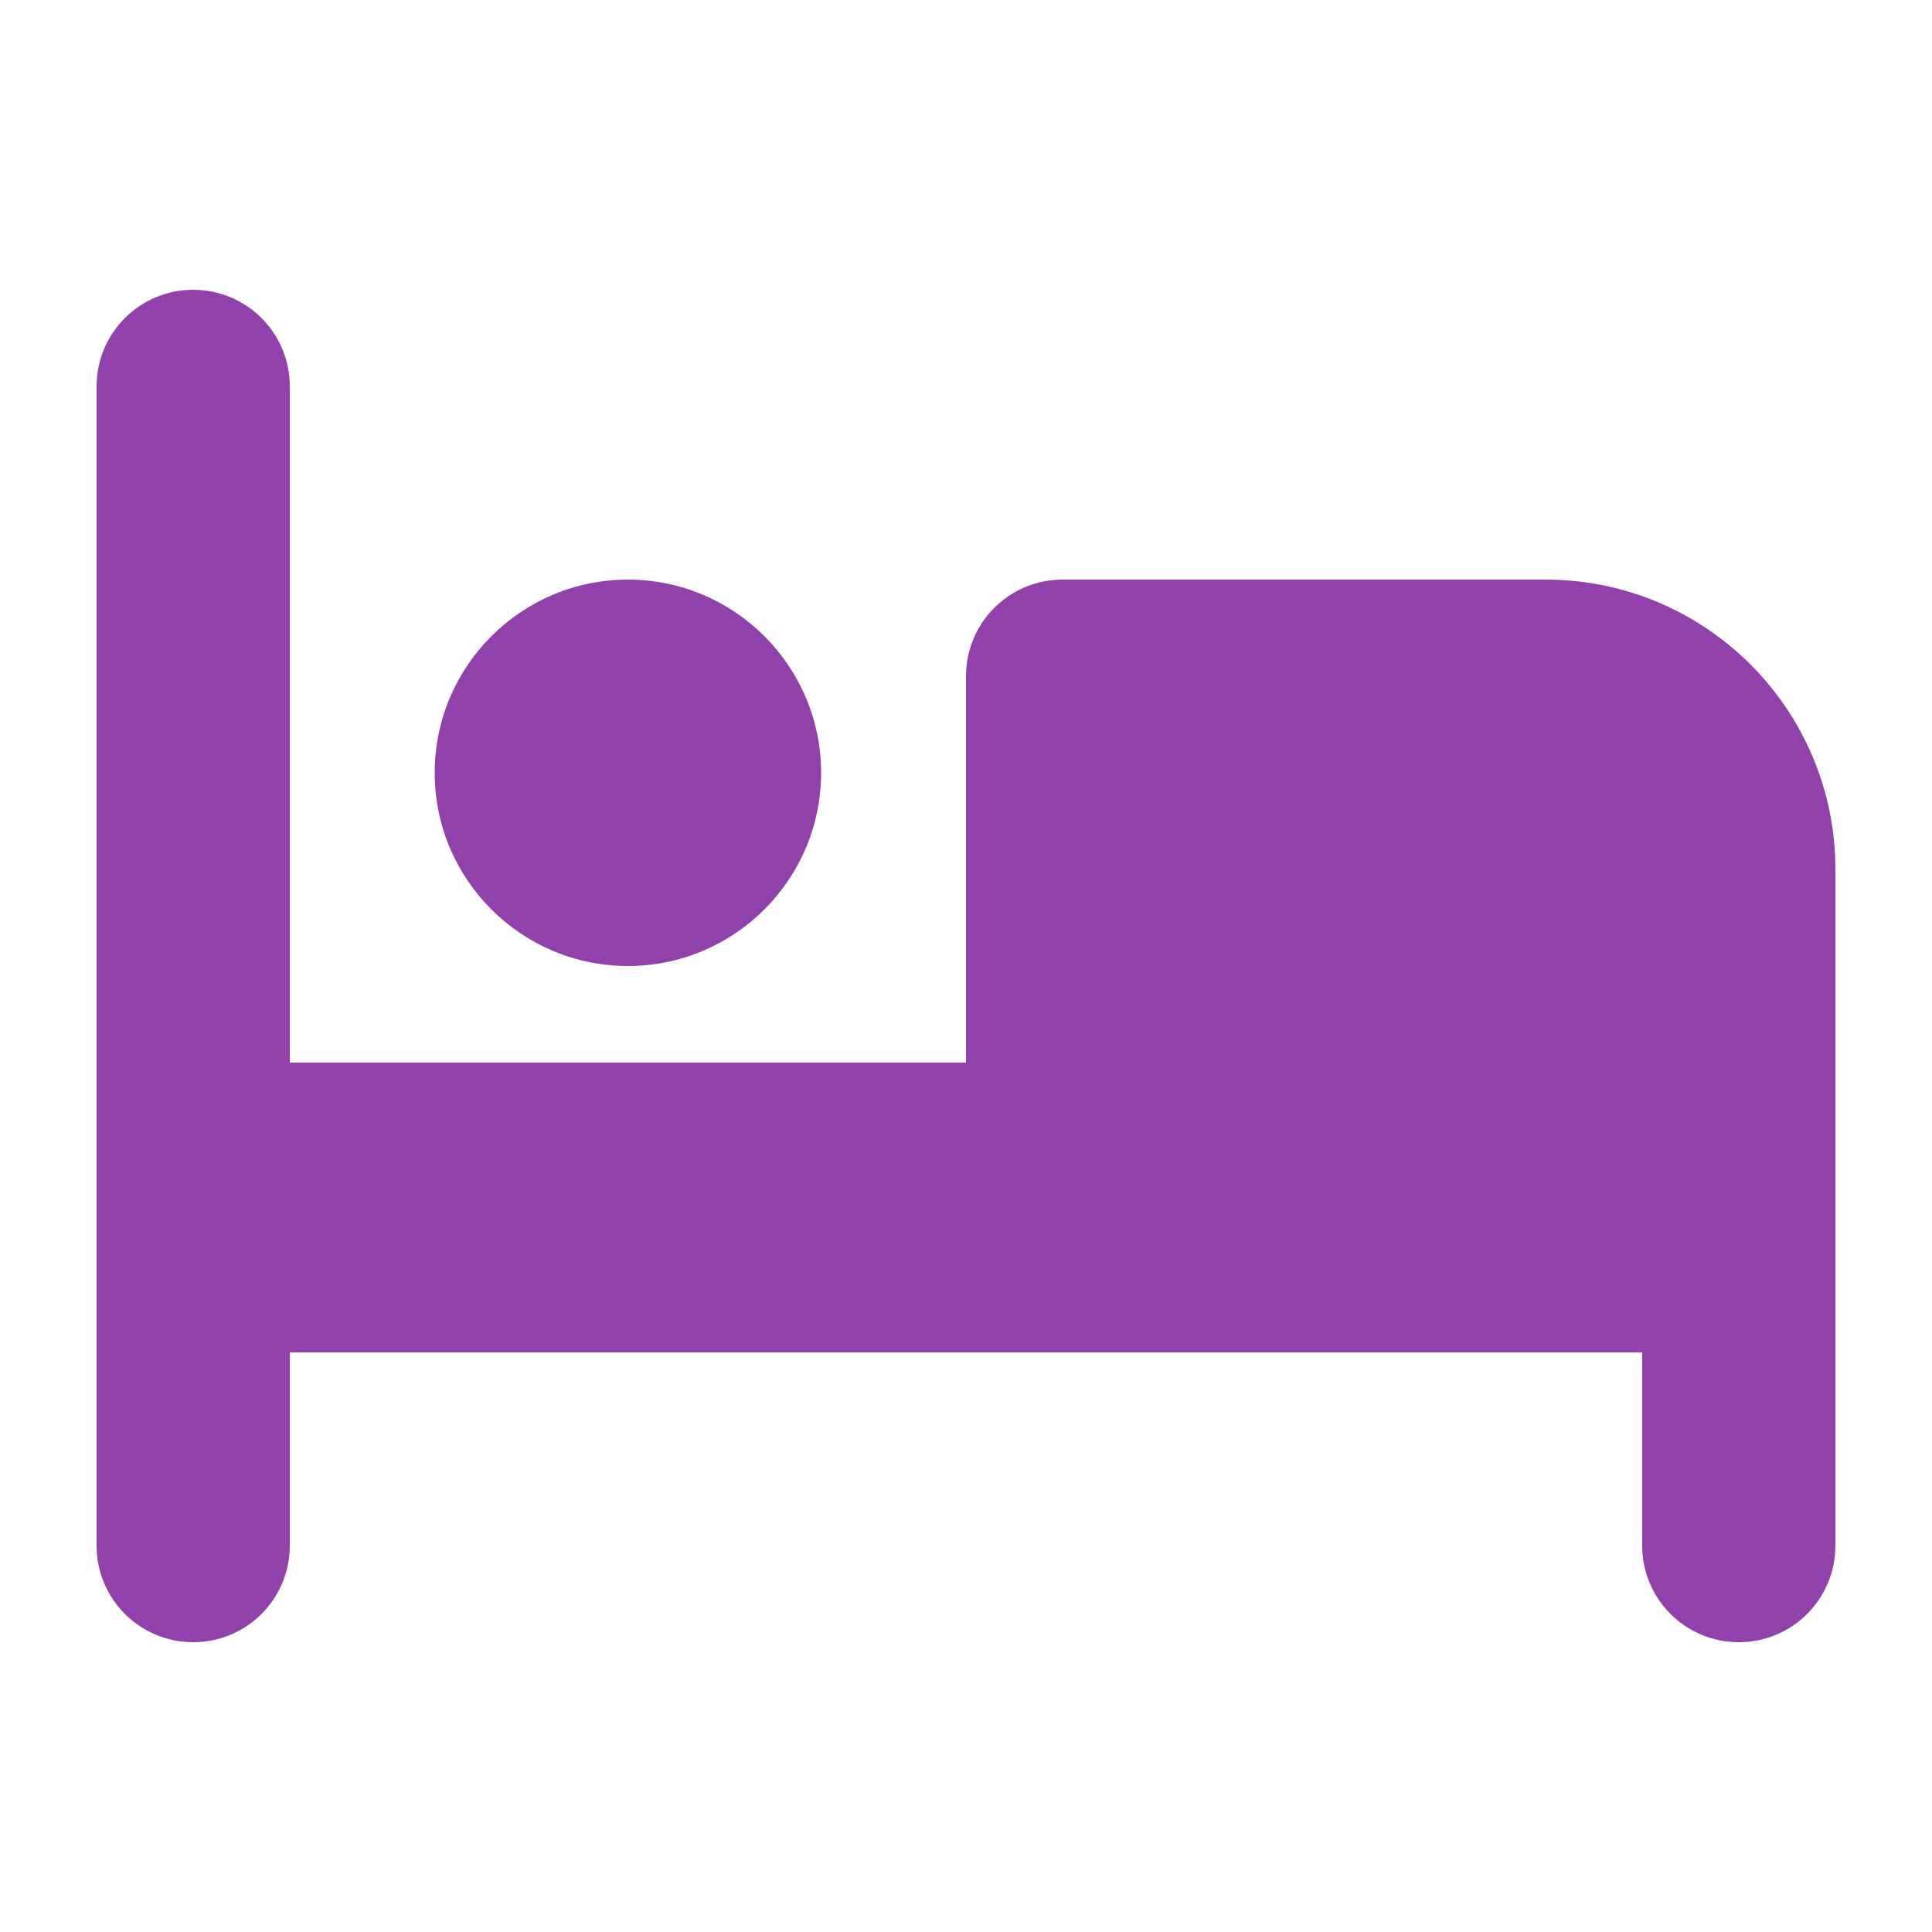 <svg xmlns="http://www.w3.org/2000/svg" viewBox="0 0 640 640"><!--!Font Awesome Free 7.1.0 by @fontawesome - https://fontawesome.com License - https://fontawesome.com/license/free Copyright 2025 Fonticons, Inc.--><path fill="#9141ac" d="M64 96C81.7 96 96 110.3 96 128L96 352L320 352L320 224C320 206.3 334.3 192 352 192L512 192C565 192 608 235 608 288L608 512C608 529.7 593.7 544 576 544C558.3 544 544 529.7 544 512L544 448L96 448L96 512C96 529.7 81.7 544 64 544C46.3 544 32 529.7 32 512L32 128C32 110.3 46.3 96 64 96zM144 256C144 220.7 172.7 192 208 192C243.3 192 272 220.7 272 256C272 291.3 243.3 320 208 320C172.7 320 144 291.3 144 256z"/></svg>